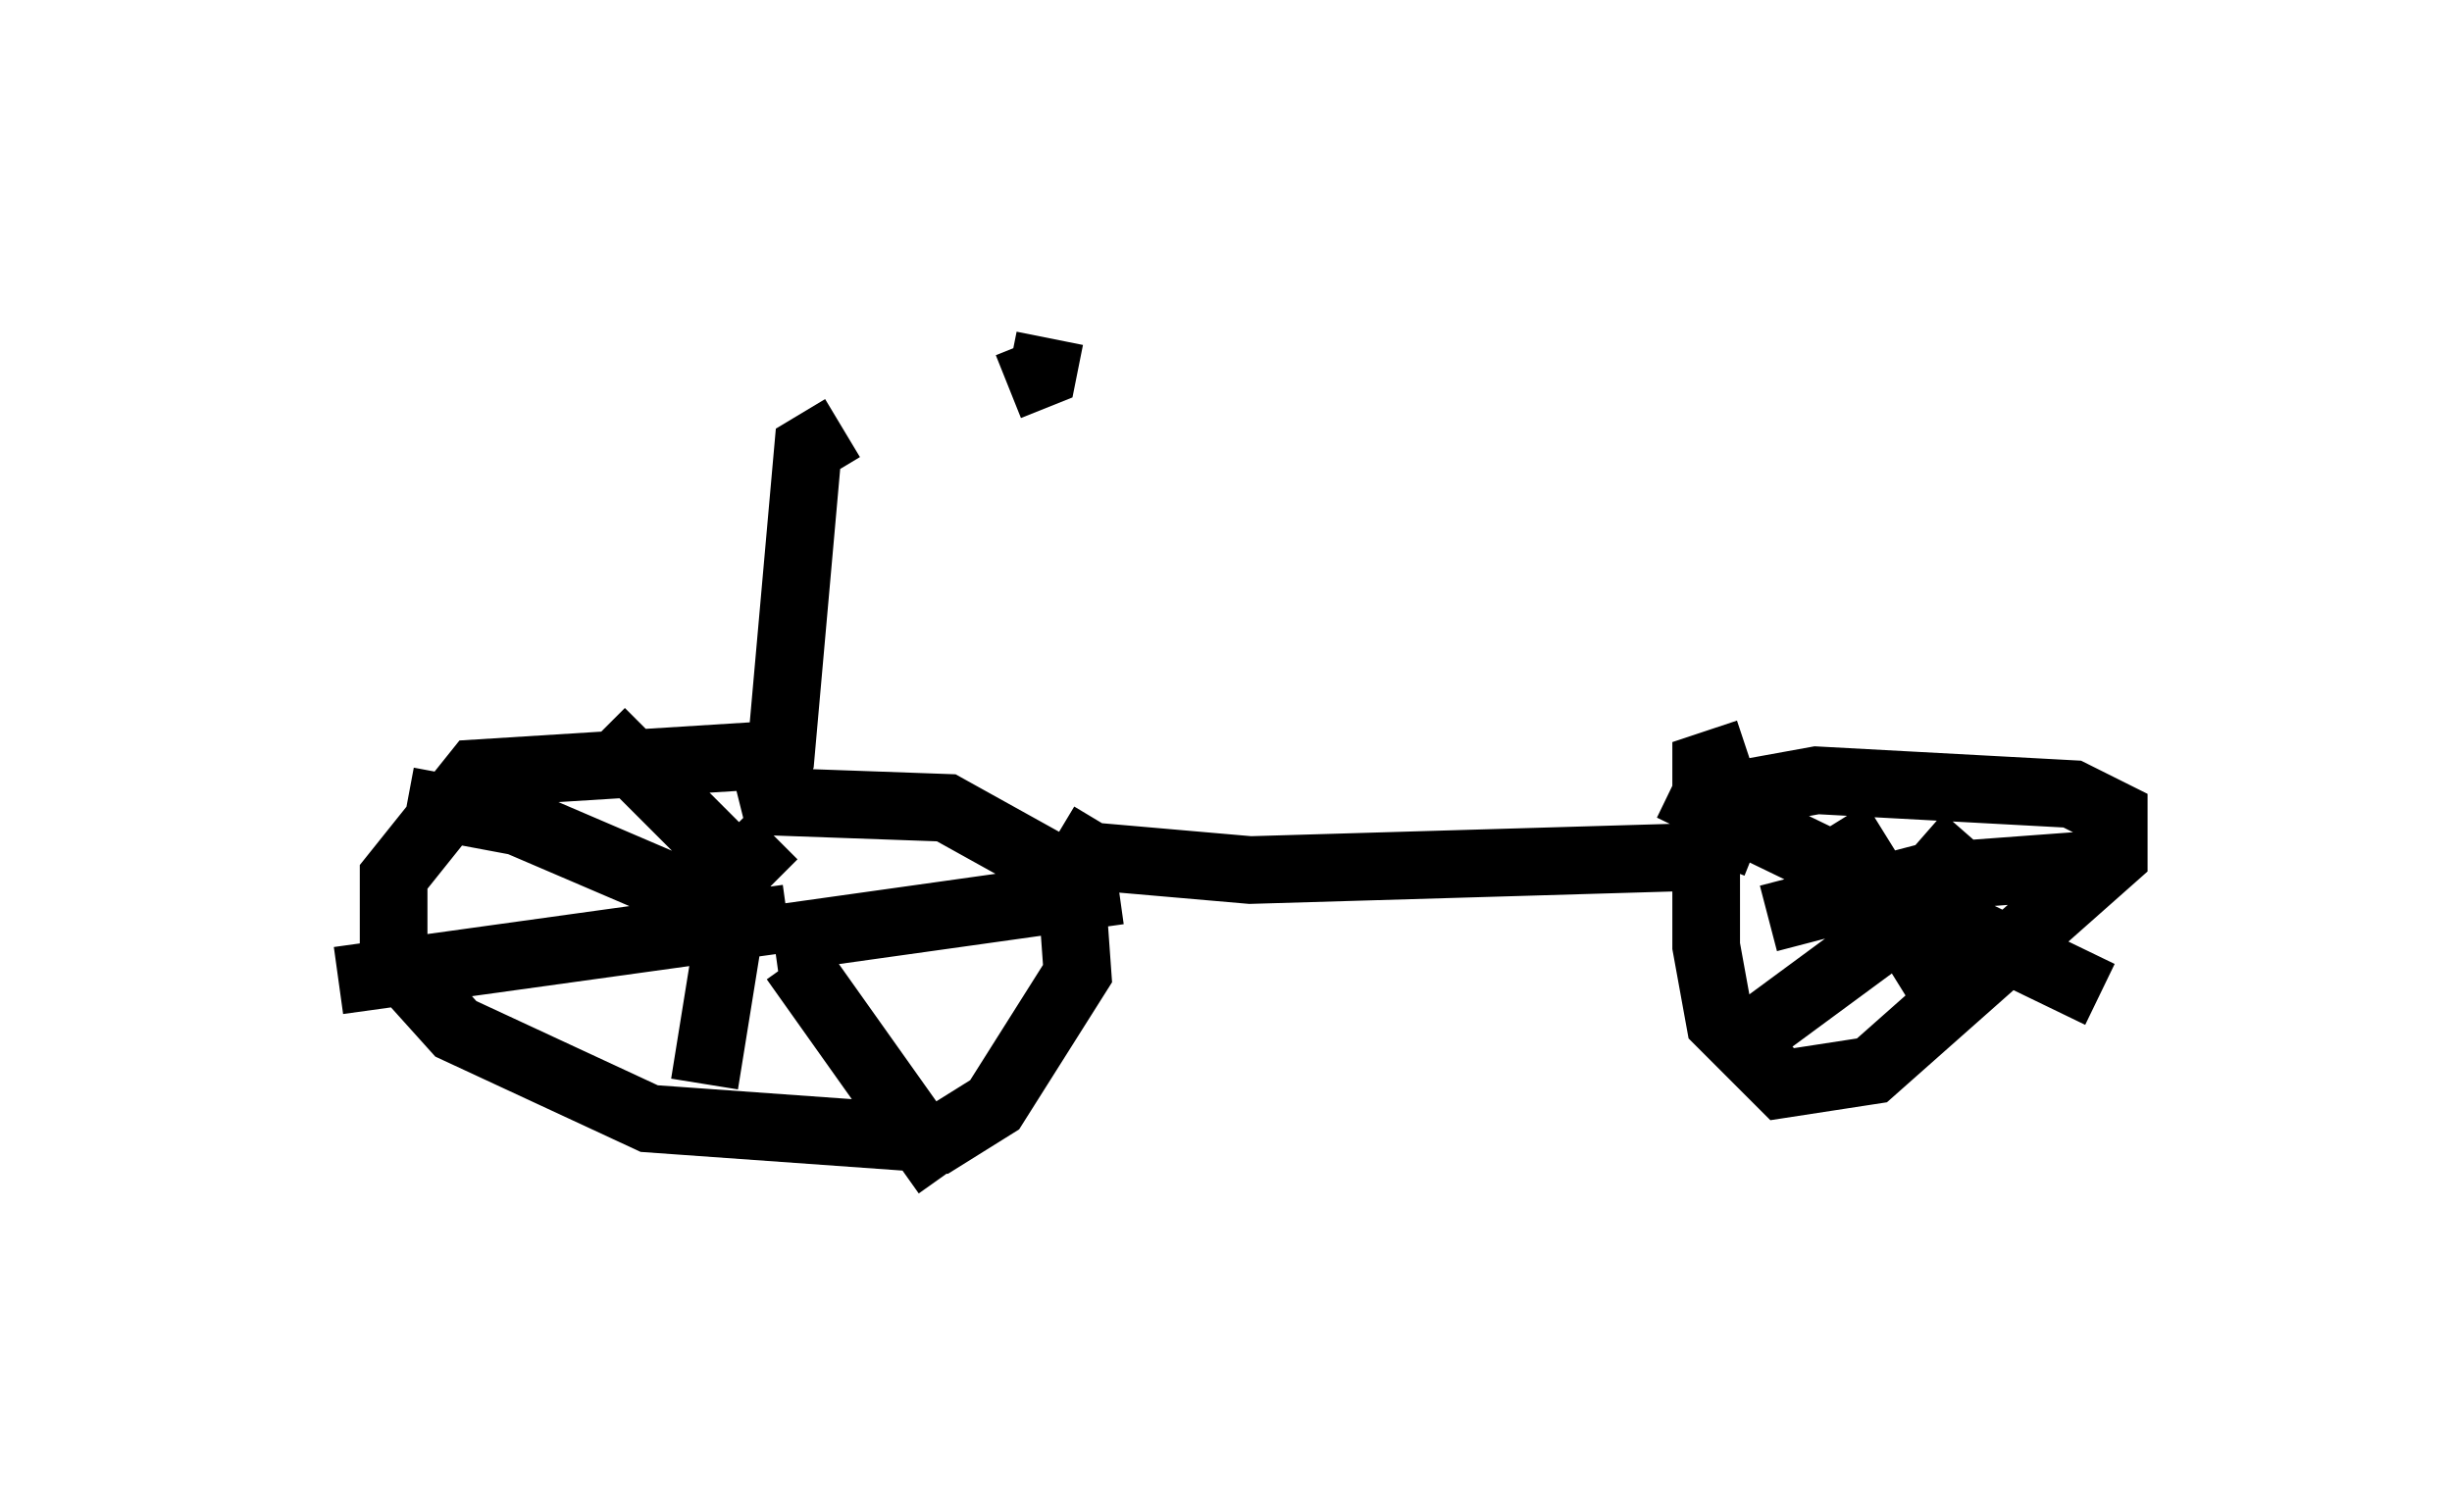 <?xml version="1.0" encoding="utf-8" ?>
<svg baseProfile="full" height="22.352" version="1.1" width="36.236" xmlns="http://www.w3.org/2000/svg" xmlns:ev="http://www.w3.org/2001/xml-events" xmlns:xlink="http://www.w3.org/1999/xlink"><defs /><rect fill="white" height="22.352" width="36.236" x="0" y="0" /><path d="M9.083, 5.715 m5.819, 0.0 l0.51, -0.204 0.102, -0.51 m-3.063, 1.327 l-0.51, 0.306 -0.408, 4.594 l-0.204, 0.51 -0.408, 0.102 m1.021, -0.715 l-4.9, 0.306 -1.225, 1.531 l0.0, 1.225 0.919, 1.021 l2.858, 1.327 4.288, 0.306 l0.817, -0.51 1.225, -1.94 l-0.102, -1.429 -1.838, -1.021 l-2.858, -0.102 m0.306, 0.51 l-0.51, 0.51 -0.51, 3.165 m0.817, -2.348 l-3.573, -1.531 -1.633, -0.306 m5.41, 2.042 l5.104, -0.715 m-4.798, 1.021 l2.246, 3.165 m-2.348, -3.777 l-6.635, 0.919 m6.023, -1.531 l-2.144, -2.144 m7.656, 3.267 l0.0, 0.0 m-0.919, -1.735 l0.51, 0.306 2.348, 0.204 l6.942, -0.204 m-0.102, 0.102 l0.408, -1.021 1.123, -0.204 l3.777, 0.204 0.613, 0.306 l0.0, 0.613 -3.573, 3.165 l-1.327, 0.204 -0.919, -0.919 l-0.204, -1.123 0.0, -2.654 l0.613, -0.204 m1.327, 1.021 l1.838, 2.96 m-2.858, -1.531 l2.348, -0.613 2.756, -0.204 m-2.144, -0.408 l-1.429, 1.633 -1.94, 1.429 m-1.021, -3.777 l6.329, 3.063 " fill="none" stroke="black" stroke-width="1" /></svg>